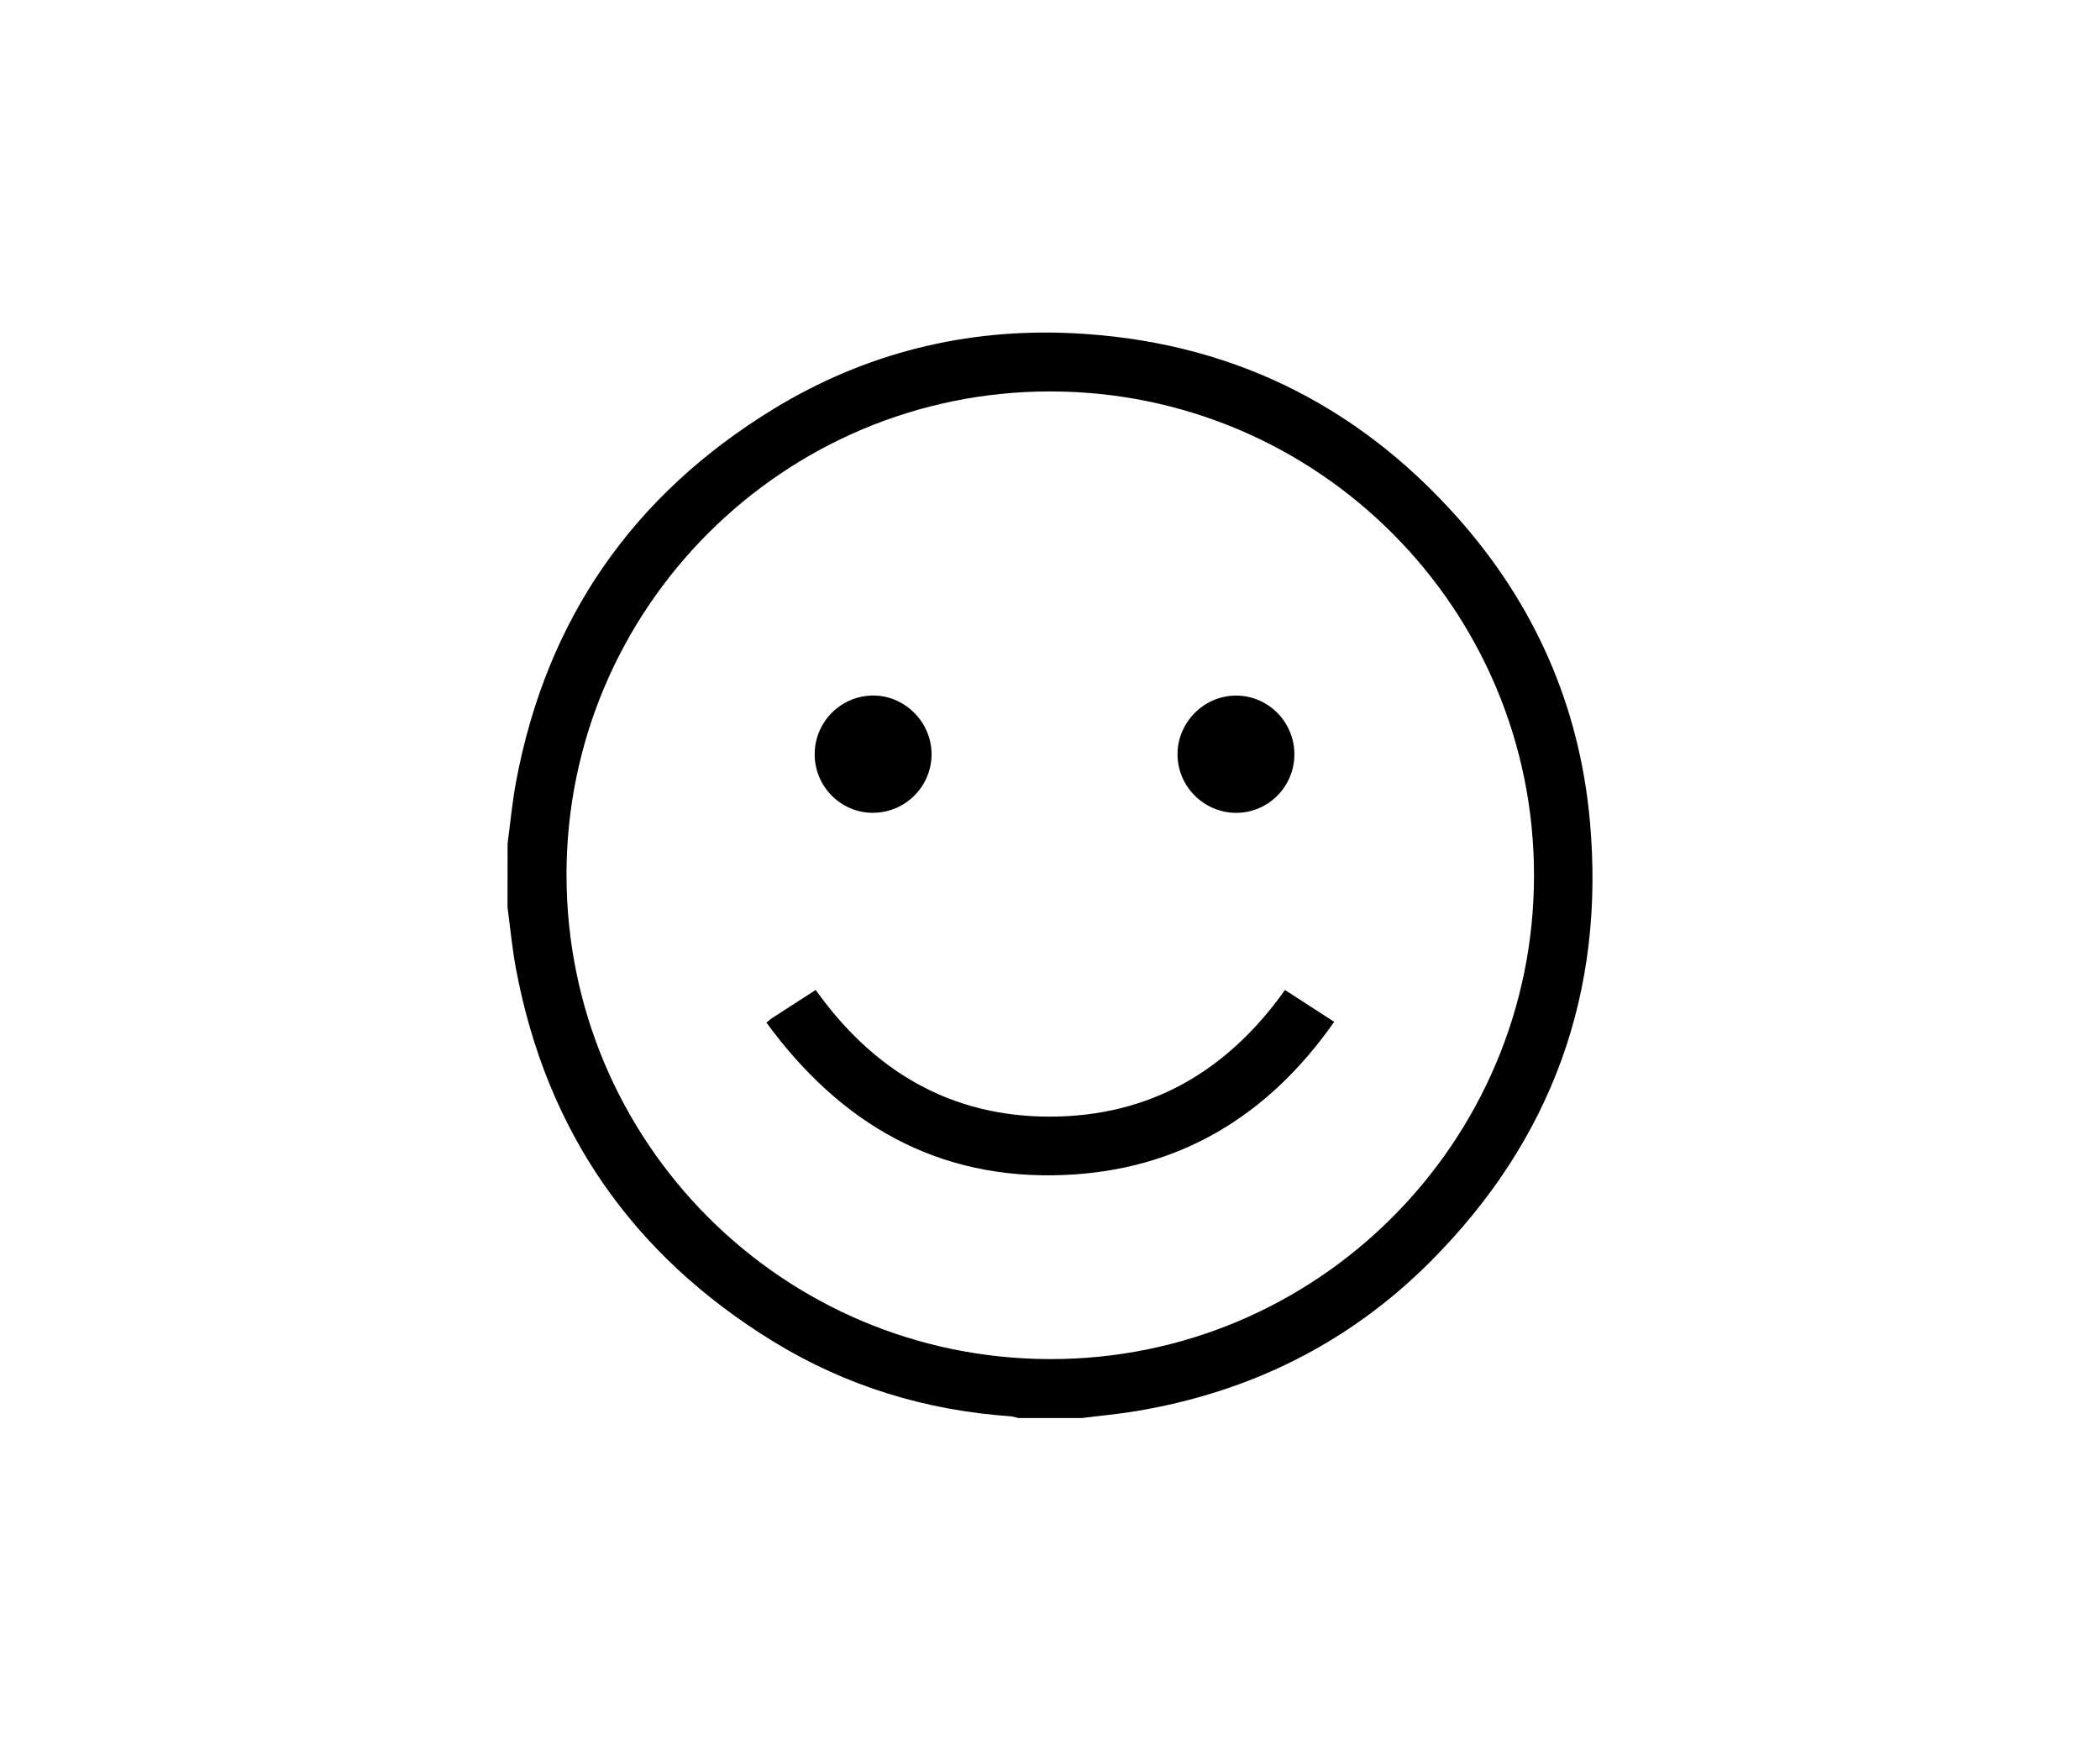 <svg width="120" height="100" viewBox="0 0 120 100" fill="none" xmlns="http://www.w3.org/2000/svg">
<rect width="120" height="100" fill="white"/>
<path d="M29.005 48.188C29.163 47.015 29.27 45.832 29.488 44.669C31.225 35.38 36.167 28.268 44.215 23.358C49.45 20.167 55.2 18.74 61.317 19.039C70.089 19.467 77.44 23.001 83.278 29.559C87.677 34.498 90.251 40.31 90.849 46.889C91.741 56.688 88.674 65.148 81.707 72.11C77.062 76.752 71.417 79.537 64.941 80.62C63.909 80.793 62.868 80.885 61.828 81.017C60.616 81.017 59.406 81.017 58.194 81.017C58.039 80.983 57.884 80.927 57.727 80.917C52.875 80.576 48.337 79.188 44.197 76.65C36.164 71.727 31.22 64.629 29.483 55.342C29.265 54.179 29.157 52.996 29 51.823C29.005 50.613 29.005 49.401 29.005 48.188ZM59.992 77.65C75.235 77.679 87.648 65.29 87.658 50.033C87.669 34.771 75.301 22.382 60.039 22.364C44.784 22.345 32.369 34.739 32.372 49.98C32.375 65.258 44.714 77.621 59.992 77.65Z" fill="black"/>
<path d="M43.795 58.423C43.958 58.291 44.031 58.226 44.113 58.171C44.942 57.636 45.771 57.1 46.611 56.56C49.909 61.181 54.302 63.807 60.015 63.797C65.712 63.784 70.134 61.202 73.427 56.562C74.343 57.155 75.251 57.743 76.24 58.381C72.446 63.794 67.342 66.865 60.797 67.132C53.594 67.429 48.036 64.23 43.795 58.423Z" fill="black"/>
<path d="M46.553 43.111C46.545 41.266 48.025 39.759 49.87 39.738C51.689 39.72 53.221 41.239 53.232 43.074C53.242 44.913 51.752 46.422 49.907 46.438C48.07 46.456 46.561 44.958 46.553 43.111Z" fill="black"/>
<path d="M73.965 43.097C73.963 44.948 72.467 46.446 70.627 46.441C68.79 46.435 67.281 44.921 67.287 43.09C67.289 41.258 68.811 39.736 70.638 39.741C72.472 39.744 73.965 41.25 73.965 43.097Z" fill="black"/>
</svg>
